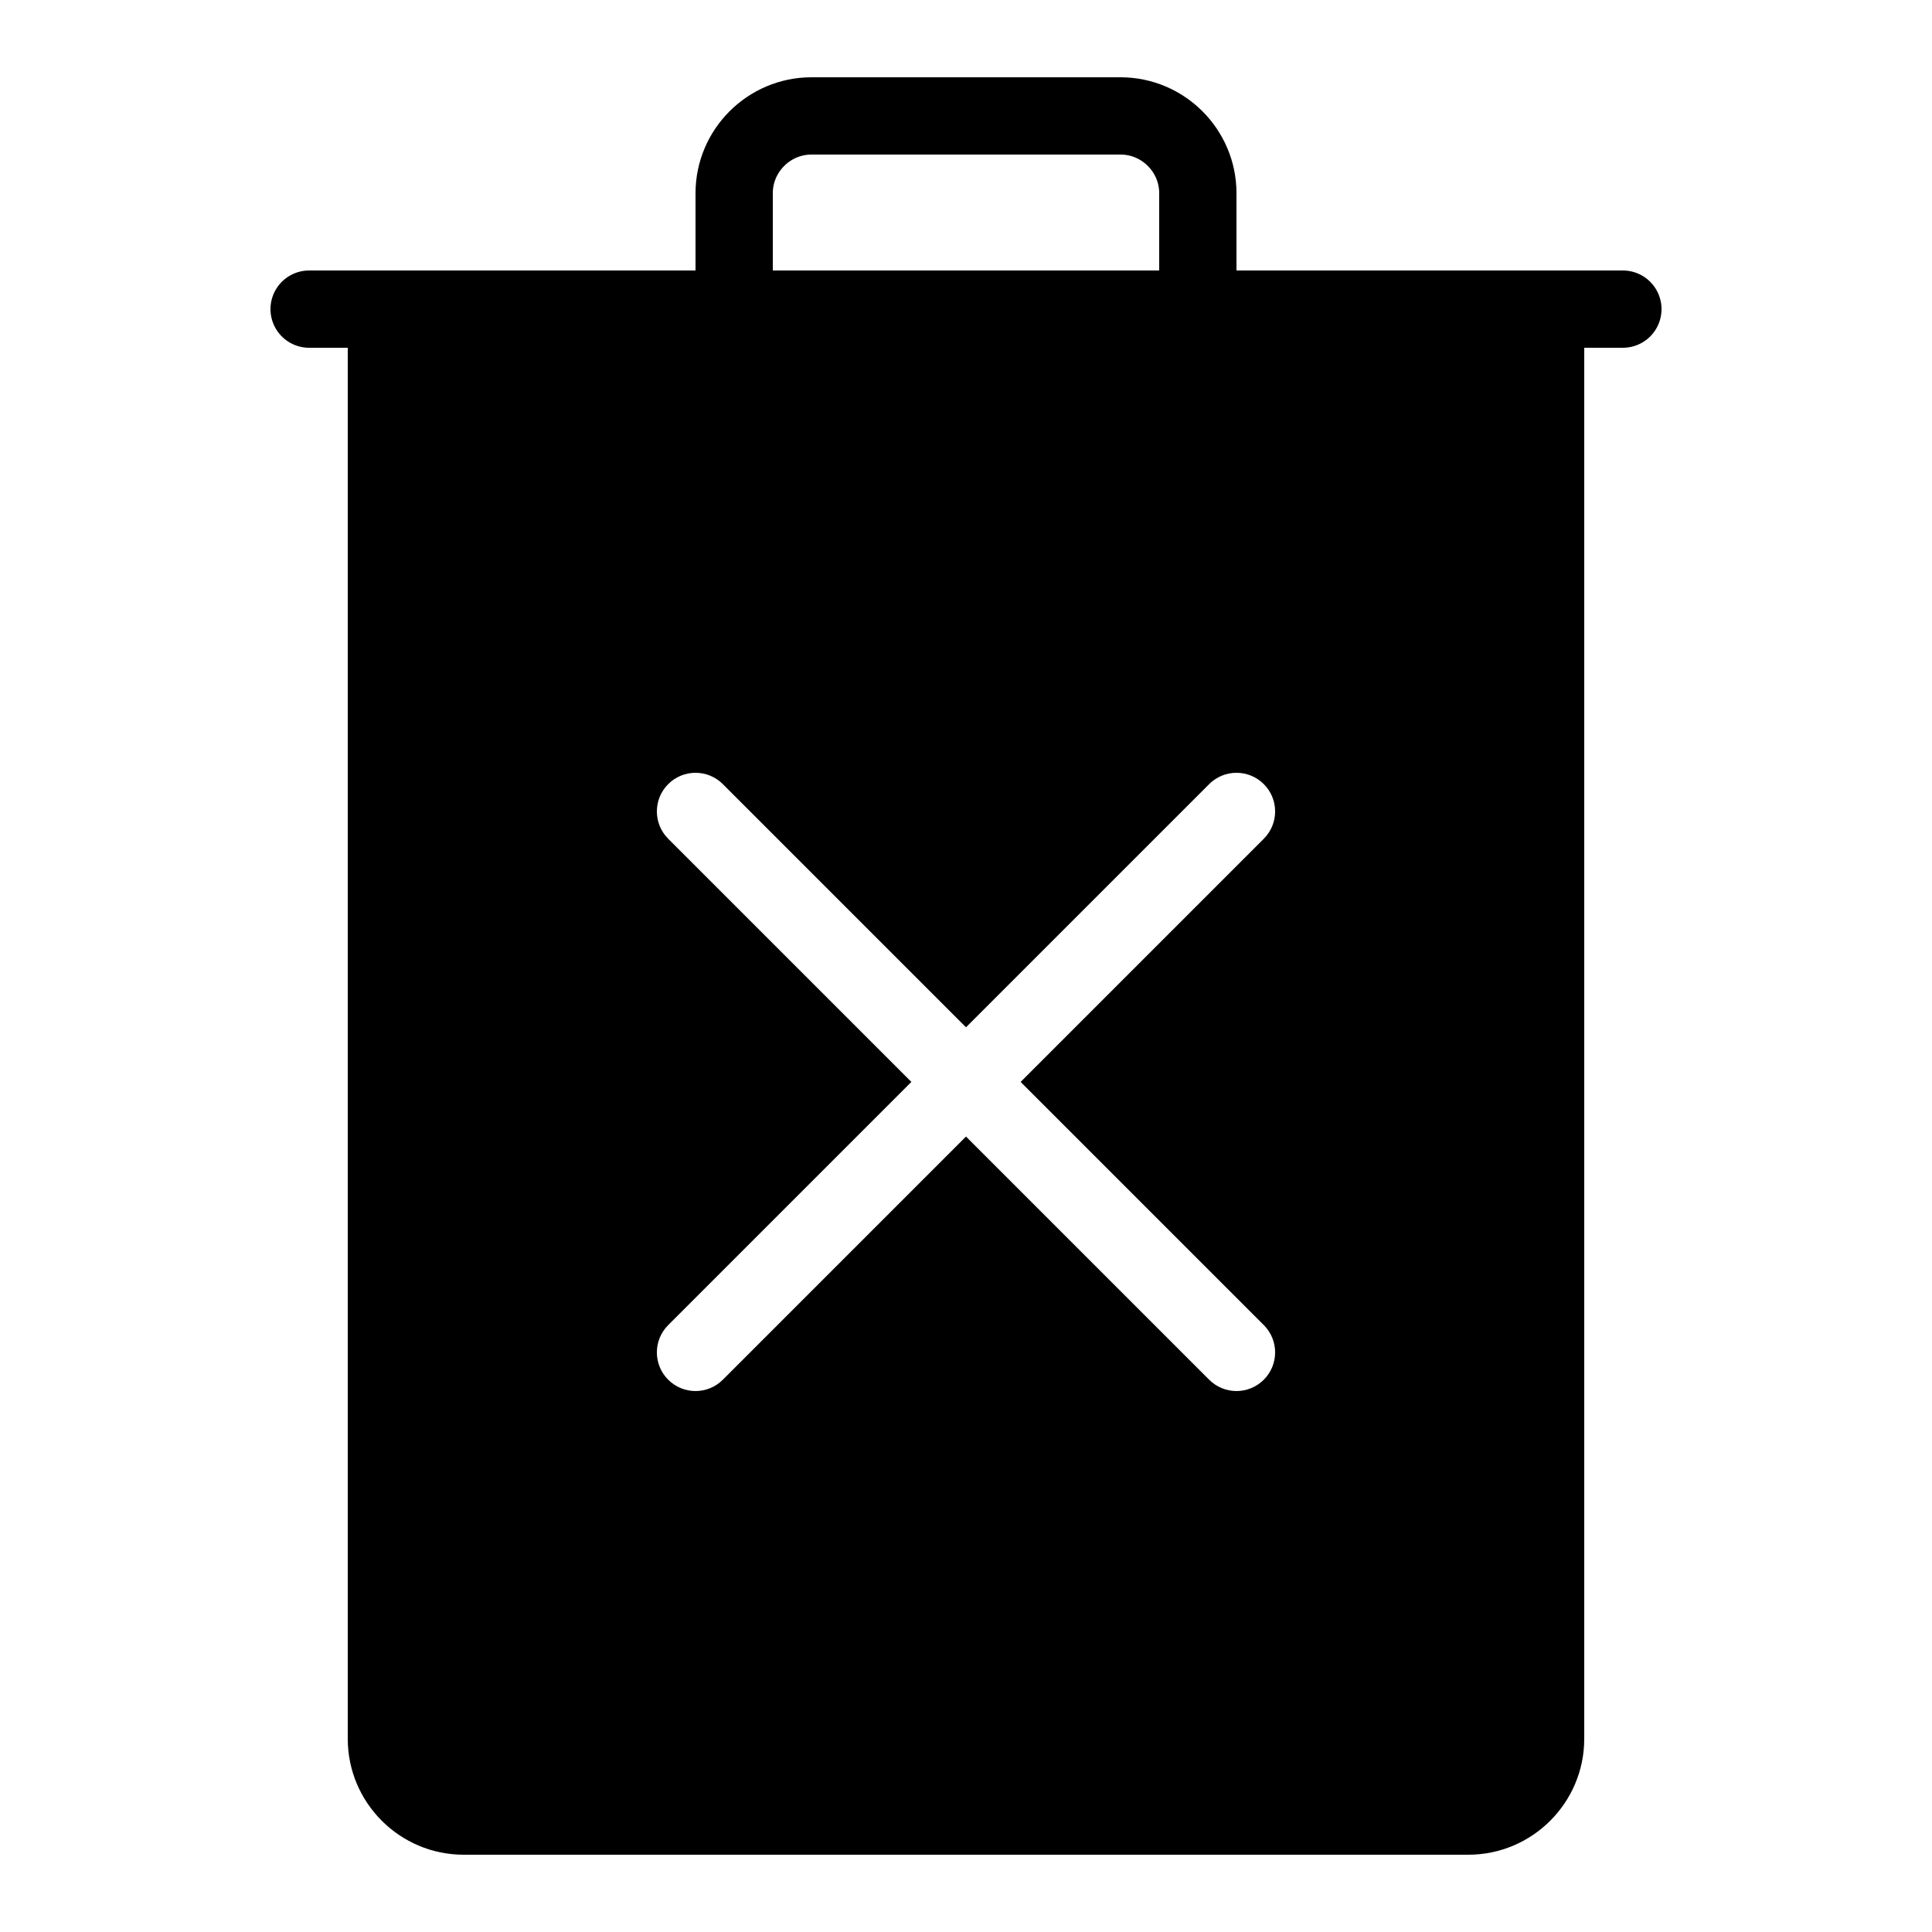 <?xml version="1.0" encoding="iso-8859-1"?><!-- Generator: Adobe Illustrator 21.1.0, SVG Export Plug-In . SVG Version: 6.00 Build 0)  --><svg xmlns="http://www.w3.org/2000/svg" xmlns:xlink="http://www.w3.org/1999/xlink" viewBox="0 0 50 50" width="50px" height="50px"><path style="fill:none;stroke:#000000;stroke-width:2;stroke-linecap:round;stroke-miterlimit:10;" d="M19,8V5c0-1.1,0.9-2,2-2h8c1.1,0,2,0.9,2,2v3"/><line style="fill:none;stroke:#000000;stroke-width:2;stroke-linecap:round;stroke-miterlimit:10;" x1="8" y1="8" x2="42" y2="8"/><path d="M9,45c0,1.654,1.346,3,3,3h26c1.654,0,3-1.346,3-3V8H9V45z M17.293,21.707c-0.391-0.391-0.391-1.023,0-1.414s1.023-0.391,1.414,0L25,26.586l6.293-6.293c0.391-0.391,1.023-0.391,1.414,0s0.391,1.023,0,1.414L26.414,28l6.293,6.293c0.391,0.391,0.391,1.023,0,1.414C32.512,35.902,32.256,36,32,36s-0.512-0.098-0.707-0.293L25,29.414l-6.293,6.293C18.512,35.902,18.256,36,18,36s-0.512-0.098-0.707-0.293c-0.391-0.391-0.391-1.023,0-1.414L23.586,28L17.293,21.707z"/></svg>
